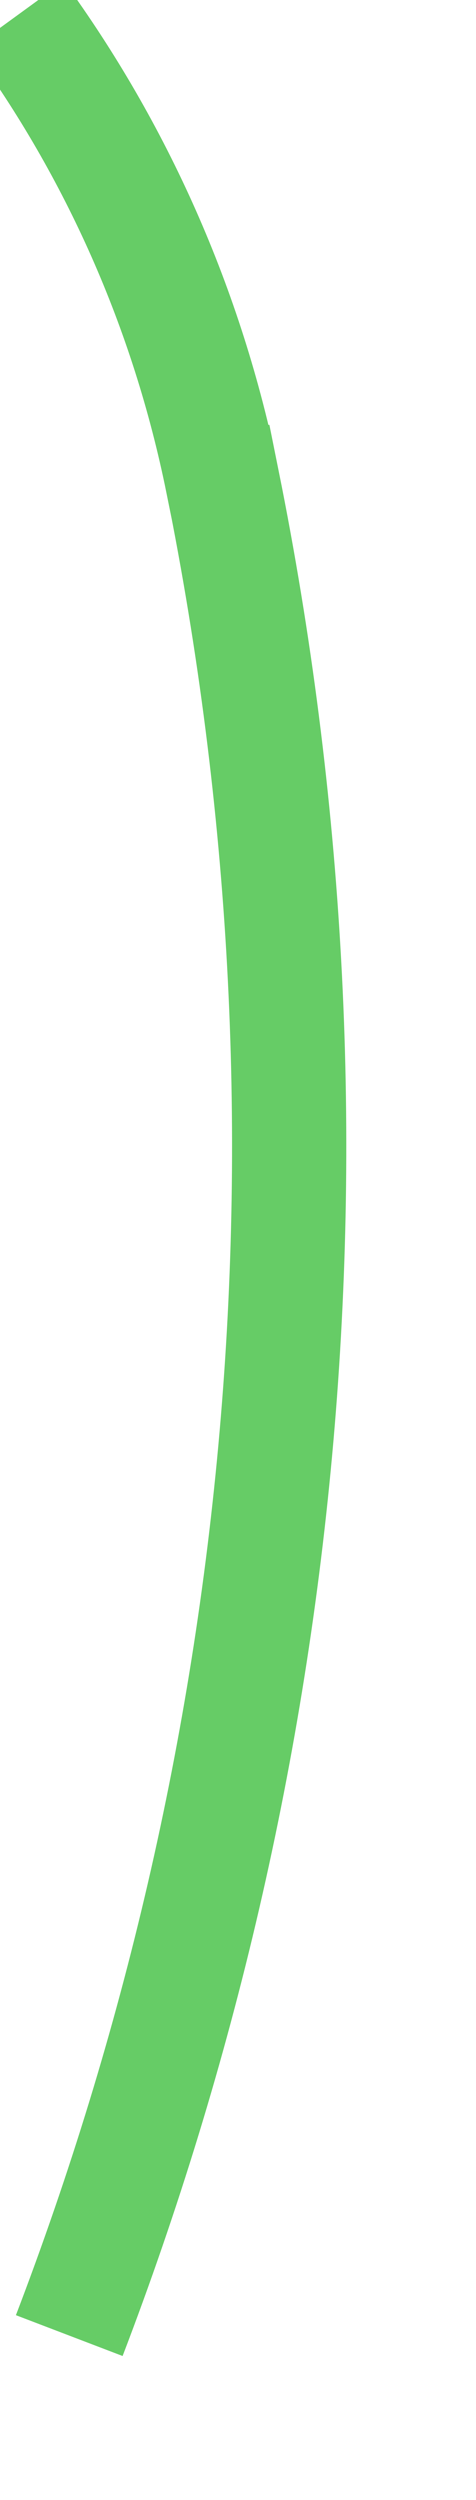 ﻿<?xml version="1.0" encoding="utf-8"?>
<svg version="1.1" xmlns:xlink="http://www.w3.org/1999/xlink" width="4px" height="21px" xmlns="http://www.w3.org/2000/svg">
  <g transform="matrix(1 0 0 1 -114 -197 )">
    <path d="M 0.149 0.126  C 0.974 1.259  1.574 2.584  1.87 4.049  L 1.871 4.049  C 2.961 9.459  2.418 14.819  0.582 19.619  " stroke-width="0.96" stroke="#66cc66" fill="none" transform="matrix(1 0 0 1 114 197 )" />
  </g>
</svg>